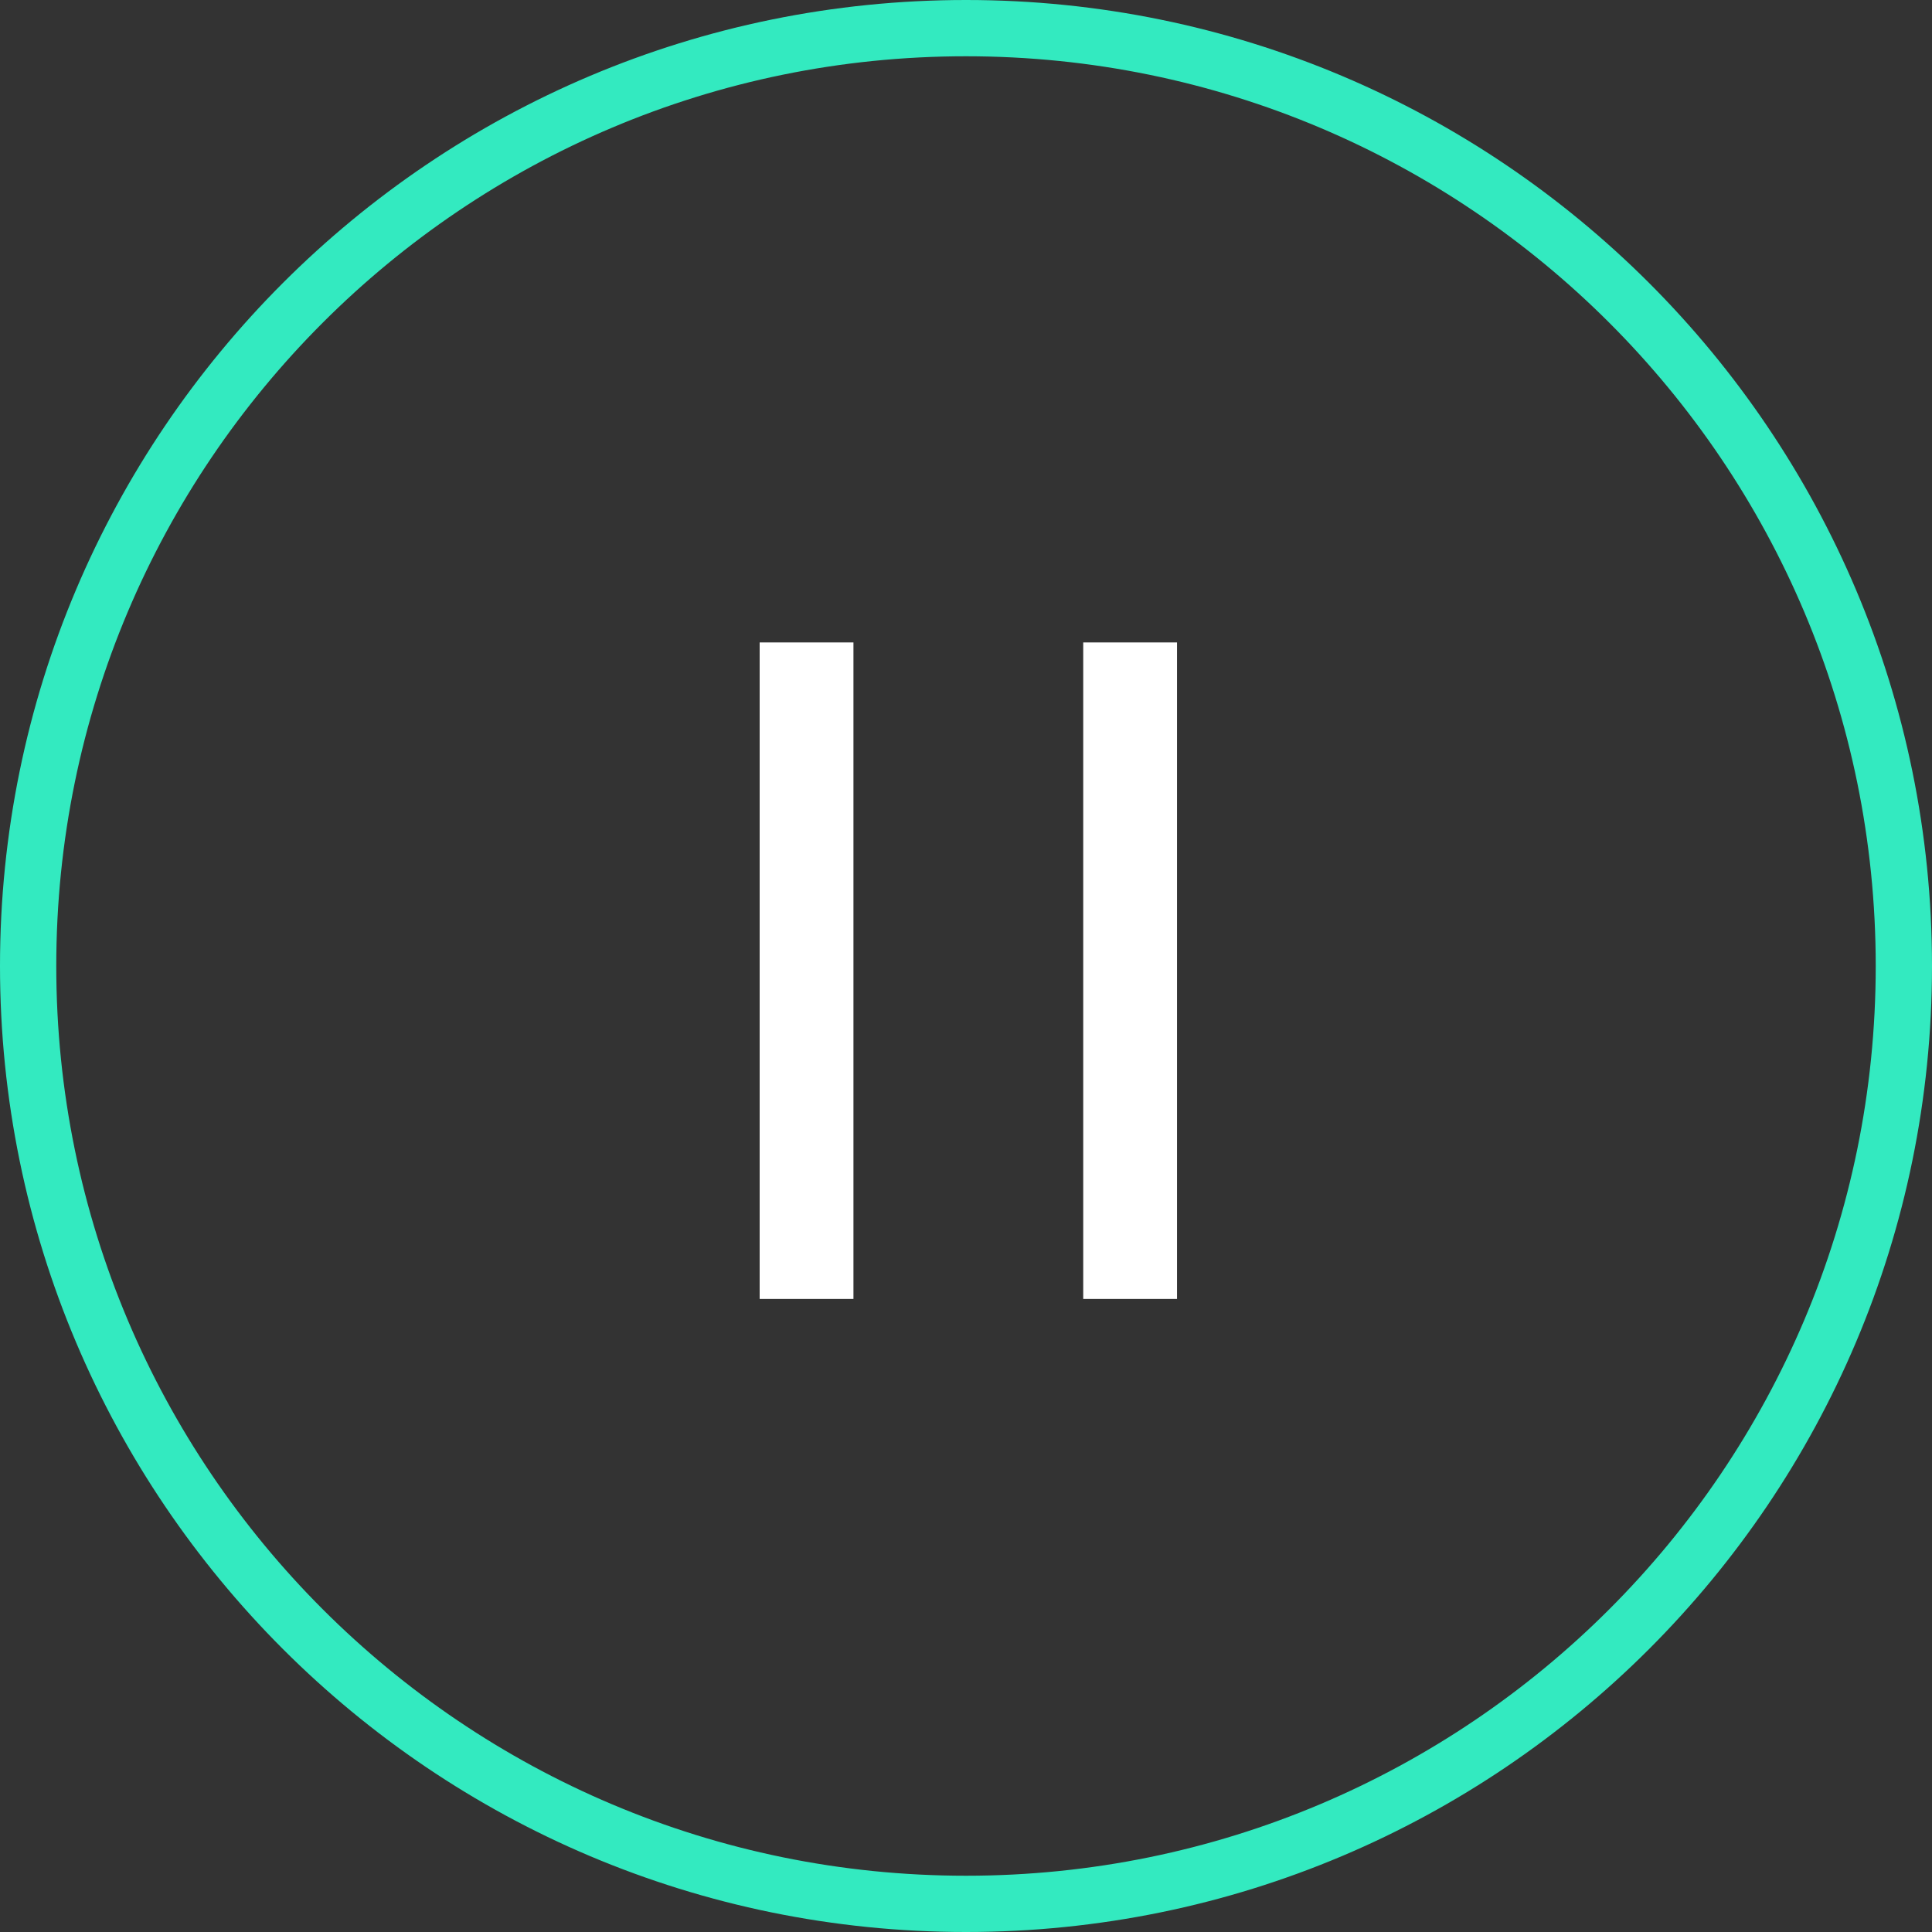 <svg xmlns="http://www.w3.org/2000/svg" xmlns:xlink="http://www.w3.org/1999/xlink" id="Layer_1" x="0" y="0" enable-background="new 191.825 11.825 206 206" version="1.0" viewBox="191.825 11.825 206 206" xml:space="preserve"><rect x="191.825" y="11.825" width="206" height="206" fill="#333333" stroke="none"/><g><g><path fill="none" stroke="#33EAC0" stroke-miterlimit="10" stroke-width="6" d="M294.825,14.825 c55.228,0,100,44.772,100,100c0,55.228-44.772,100-100,100 s-100-44.772-100-100C194.825,59.597,239.597,14.825,294.825,14.825z"/></g><rect width="10" height="70" x="272.824" y="80.325" fill="#FFF"/><rect width="10" height="70" x="307.324" y="80.325" fill="#FFF"/></g></svg>